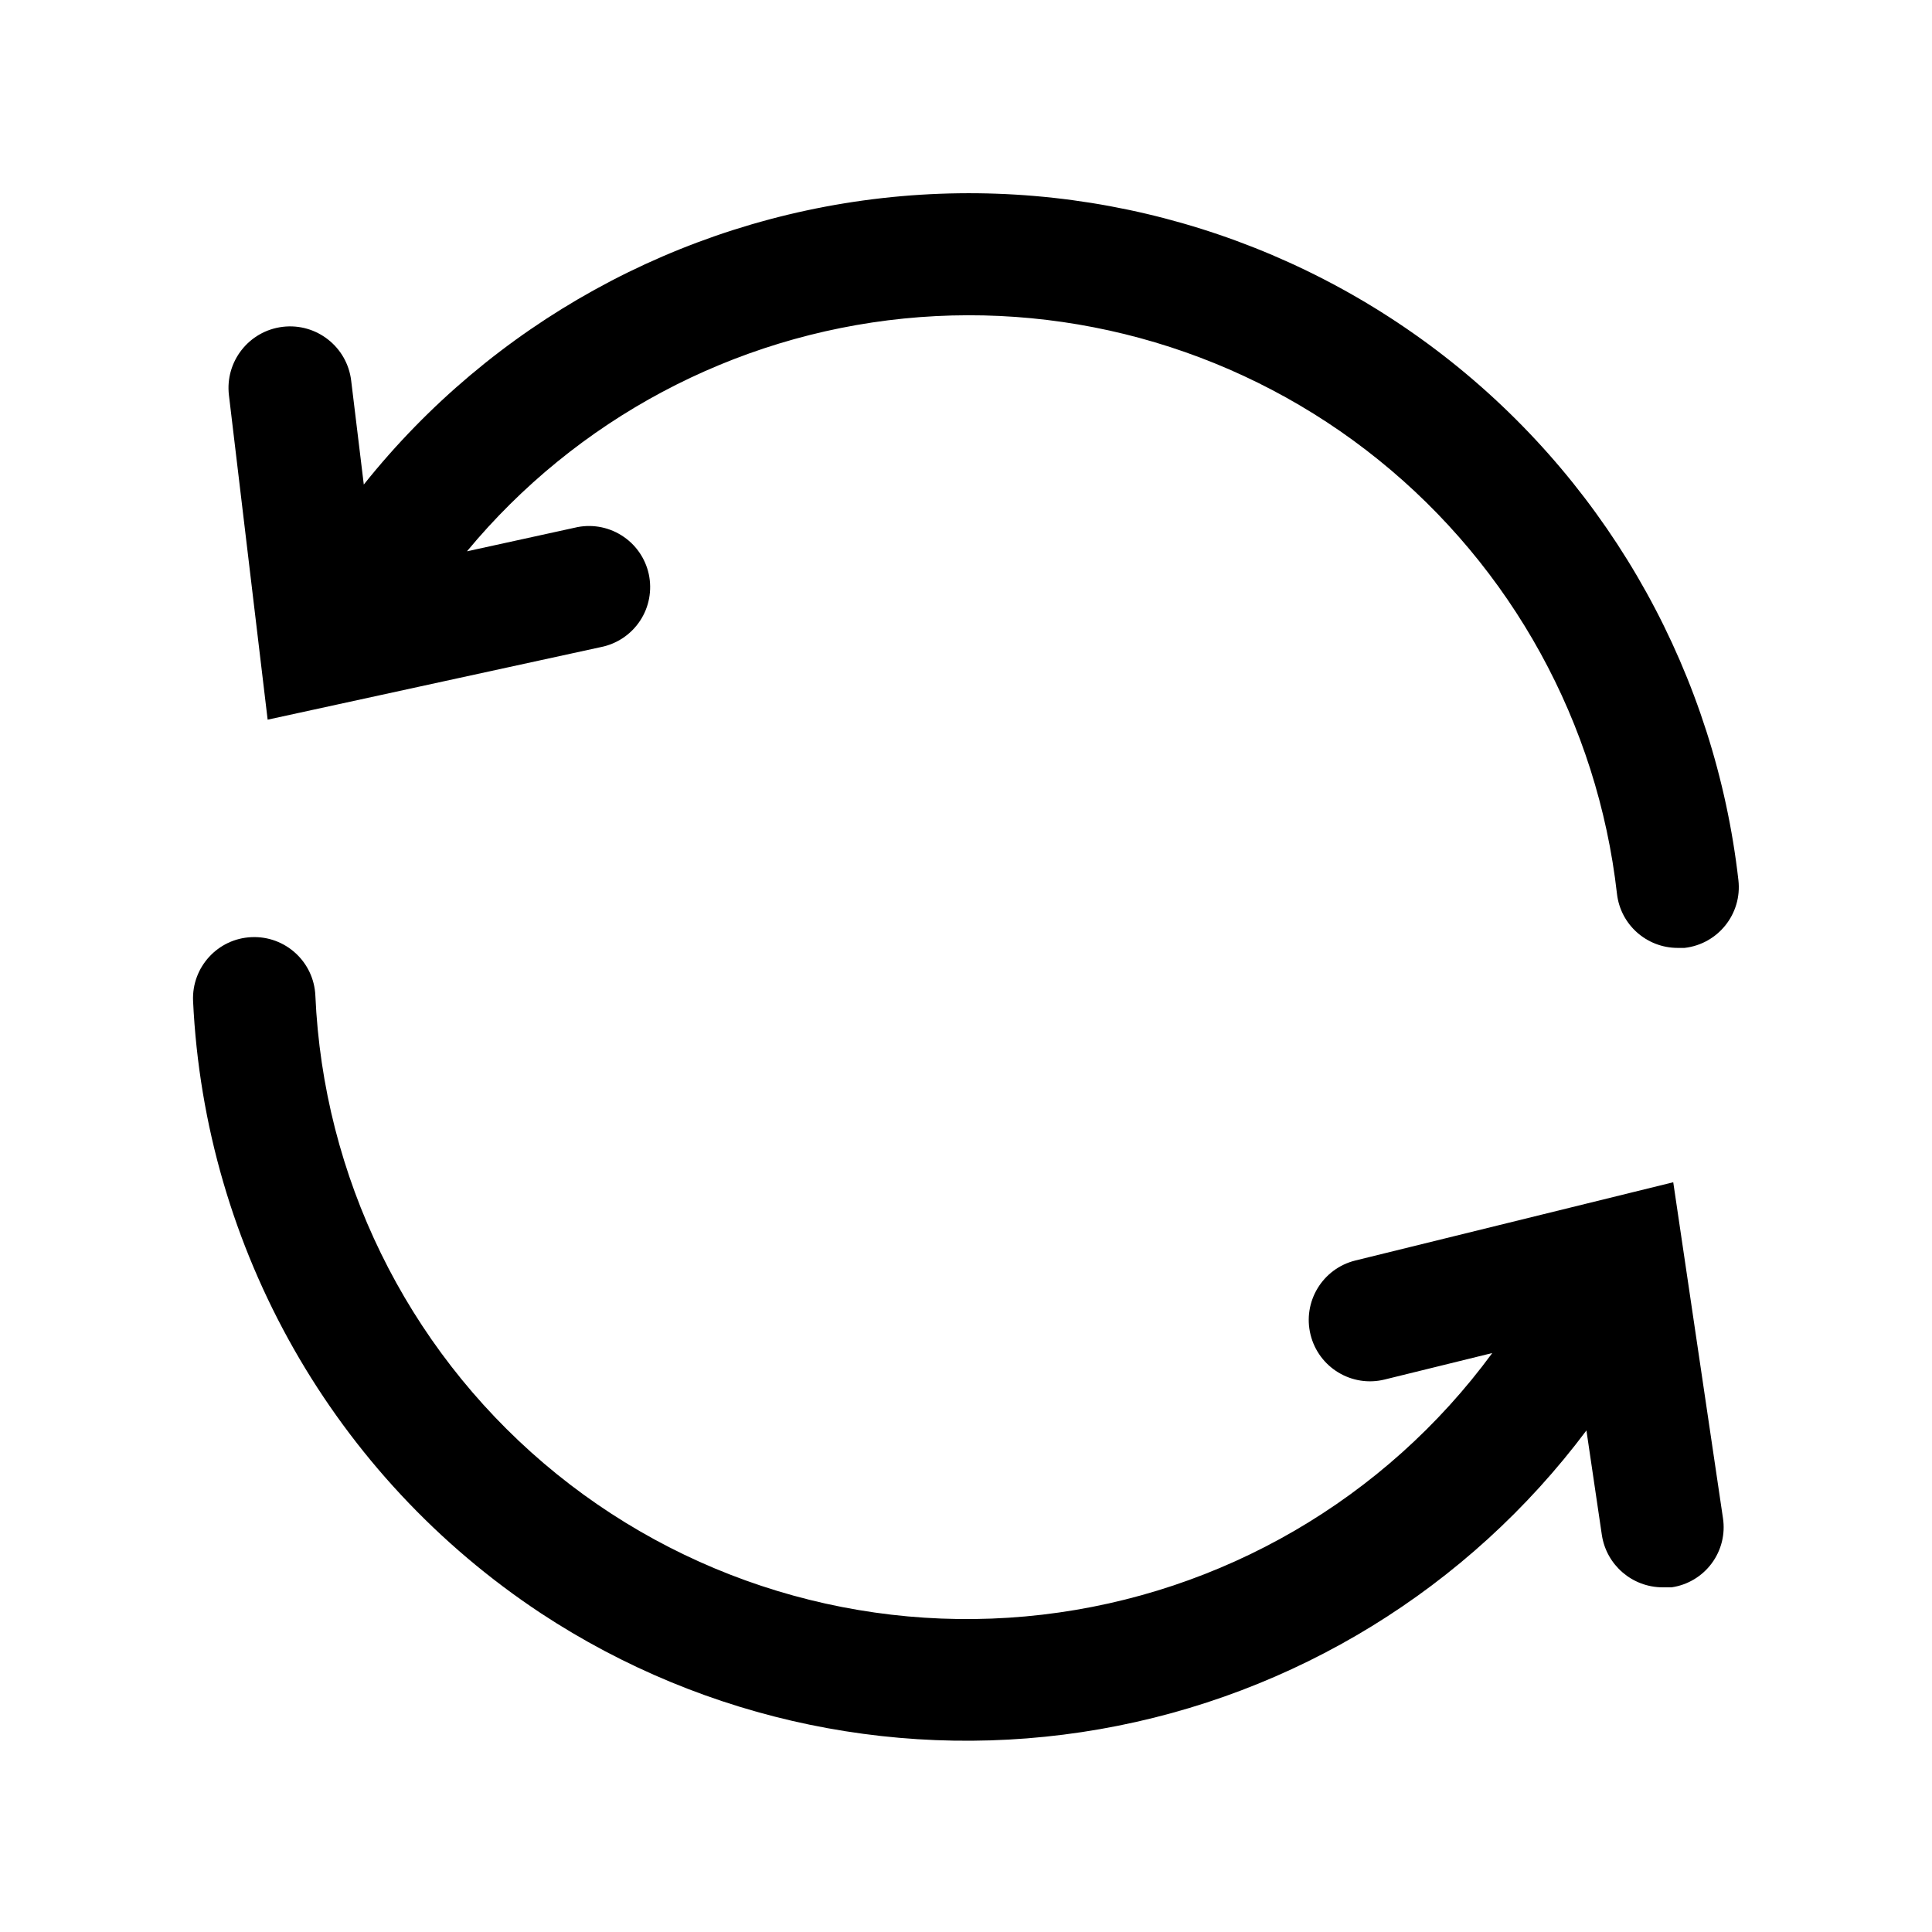 <svg width="300" height="300" viewBox="0 0 30 30" fill="none" xmlns="http://www.w3.org/2000/svg">
  <path d="M8.403 25.053C10.961 26.736 14.065 27.378 17.081 26.85C20.098 26.322 22.799 24.663 24.634 22.212L24.874 23.838C24.946 24.303 25.346 24.647 25.817 24.648H25.956C26.205 24.612 26.429 24.478 26.579 24.276C26.729 24.074 26.792 23.821 26.754 23.573L25.982 18.358L21.046 19.573C20.535 19.699 20.224 20.215 20.35 20.725C20.476 21.235 20.991 21.547 21.501 21.421L23.172 21.01C21.508 23.276 18.976 24.748 16.182 25.073C13.39 25.398 10.587 24.547 8.446 22.724C6.306 20.901 5.02 18.269 4.897 15.46C4.874 14.935 4.43 14.529 3.906 14.552C3.382 14.574 2.976 15.018 2.998 15.542C3.178 19.394 5.186 22.927 8.403 25.053L8.403 25.053Z" fill="currentColor" />
  <path d="M4.156 11.175L9.326 10.049C9.577 10 9.798 9.853 9.939 9.639C10.08 9.426 10.128 9.164 10.074 8.914C10.019 8.664 9.866 8.447 9.649 8.312C9.432 8.176 9.169 8.134 8.921 8.195L7.25 8.561V8.562C8.949 6.511 11.387 5.212 14.036 4.946C16.685 4.68 19.332 5.468 21.405 7.14C23.477 8.811 24.808 11.232 25.108 13.877C25.162 14.357 25.568 14.719 26.051 14.719H26.159H26.158C26.679 14.659 27.053 14.189 26.994 13.668C26.634 10.502 25.033 7.607 22.54 5.62C20.047 3.634 16.868 2.719 13.7 3.076C10.533 3.433 7.637 5.033 5.649 7.524L5.453 5.91C5.39 5.386 4.914 5.012 4.39 5.075C3.866 5.138 3.492 5.614 3.555 6.138L4.156 11.175Z" fill="currentColor" />
</svg>
